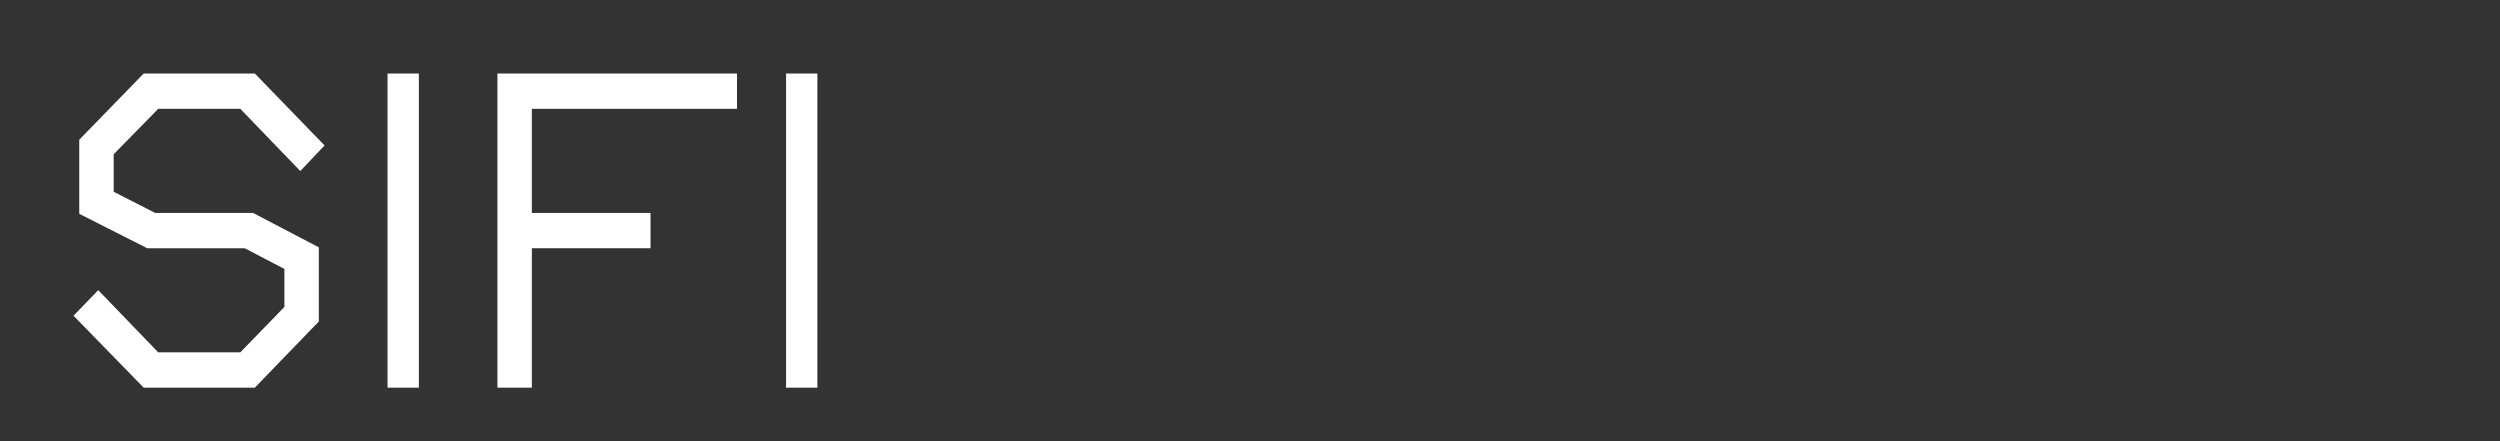 <svg width="68" height="12" viewBox="0 0 68 12" fill="none" xmlns="http://www.w3.org/2000/svg">
<rect x="0" y="0" width="68" height="12" fill="#333333" stroke="none"/>
<path d="M22.233 10.544H21.381V2H22.233V10.544Z" fill="white"/>
<path d="M20.046 2.96H14.466V5.792H17.694V6.752H14.466V10.544H13.53V2H20.046V2.96Z" fill="white"/>
<path d="M11.393 10.544H10.541V2H11.393V10.544Z" fill="white"/>
<path d="M8.828 3.956L8.168 4.652L6.536 2.96H4.304L3.092 4.196V5.216L4.22 5.792H6.884L8.672 6.728V8.744L6.932 10.544H3.908L2 8.588L2.672 7.892L4.304 9.584H6.536L7.736 8.348V7.316L6.656 6.752H4.004L2.156 5.816V3.8L3.908 2H6.932L8.828 3.956Z" fill="white"/>
</svg>
